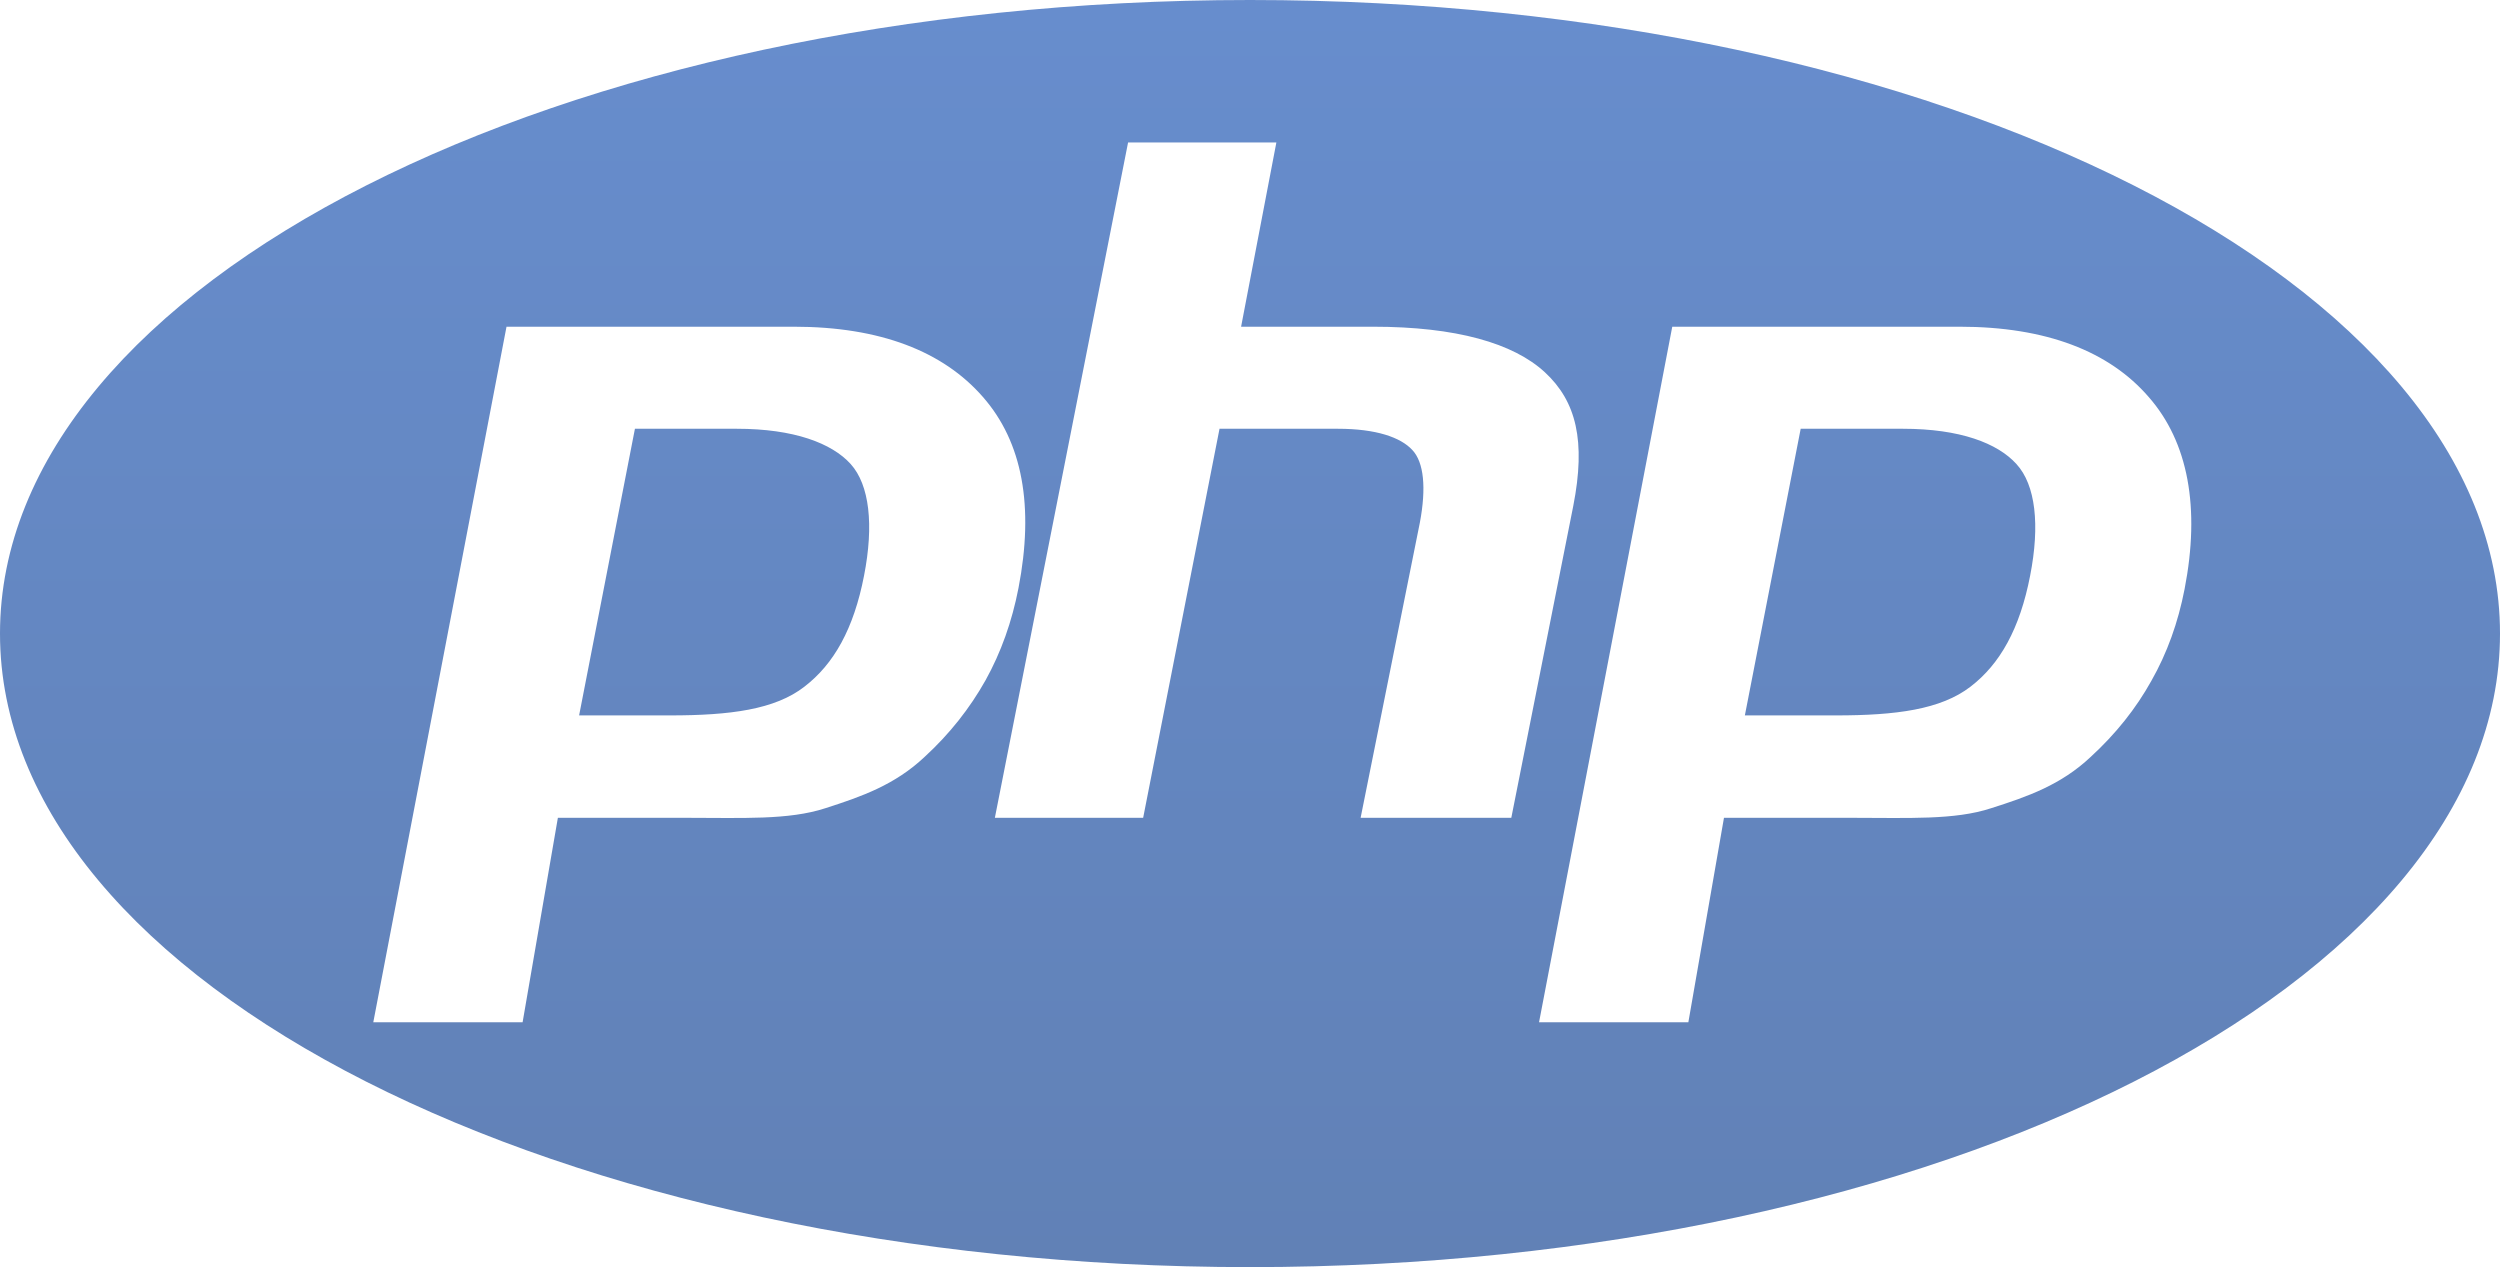<?xml version="1.0" encoding="utf-8"?>
<!-- Generator: Avocode 2.6.0 - http://avocode.com -->
<svg height="37" width="73" xmlns:xlink="http://www.w3.org/1999/xlink" xmlns="http://www.w3.org/2000/svg" viewBox="0 0 73 37">
    <defs>
        <linearGradient y2="100%" y1="0%" x2="0%" x1="0%" id="gradient-1">
            <stop stop-color="#678dcd" offset="0%" />
            <stop stop-color="#6181b6" offset="100%" />
        </linearGradient>
    </defs>
    <path fill="url(#gradient-1)" fill-rule="evenodd" d="M 36.5 0 C 16.34 0 0 8.28 0 18.5 C 0 28.72 16.34 37 36.5 37 C 56.66 37 73 28.72 73 18.5 C 73 8.28 56.66 0 36.5 0 L 36.5 0 Z M 27 22.1 C 26.13 22.92 25.16 23.26 24.1 23.6 C 23.03 23.95 21.68 23.88 20.03 23.88 L 16.29 23.88 L 15.26 29.85 L 10.9 29.85 L 14.79 9.54 L 23.18 9.54 C 25.7 9.54 27.54 10.26 28.7 11.59 C 29.86 12.91 30.2 14.79 29.74 17.17 C 29.55 18.15 29.23 19.05 28.78 19.86 C 28.32 20.68 27.73 21.43 27 22.1 L 27 22.1 Z M 39.73 23.88 L 41.46 15.26 C 41.65 14.25 41.58 13.5 41.24 13.14 C 40.9 12.77 40.18 12.52 39.07 12.52 L 35.61 12.52 L 33.38 23.88 L 29.05 23.88 L 32.94 4.16 L 37.27 4.16 L 36.24 9.54 L 40.09 9.54 C 42.52 9.54 44.19 10.02 45.11 10.87 C 46.03 11.72 46.31 12.88 45.94 14.77 L 44.13 23.88 L 39.73 23.88 L 39.73 23.88 Z M 63.79 17.2 C 63.6 18.18 63.28 19.07 62.82 19.88 C 62.37 20.69 61.78 21.43 61.05 22.1 C 60.18 22.92 59.21 23.26 58.14 23.6 C 57.08 23.95 55.72 23.88 54.07 23.88 L 50.34 23.88 L 49.3 29.85 L 44.94 29.85 L 48.83 9.54 L 57.22 9.54 C 59.75 9.54 61.59 10.26 62.74 11.59 C 63.9 12.91 64.25 14.83 63.79 17.2 L 63.79 17.2 Z M 55.57 12.52 L 52.58 12.52 L 50.95 20.89 L 53.61 20.89 C 55.36 20.89 56.67 20.72 57.54 20.05 C 58.4 19.39 58.98 18.36 59.28 16.81 C 59.57 15.33 59.44 14.16 58.88 13.55 C 58.33 12.94 57.23 12.52 55.57 12.52 L 55.57 12.52 Z M 21.52 12.52 L 18.54 12.52 L 16.91 20.89 L 19.56 20.89 C 21.32 20.89 22.63 20.72 23.49 20.05 C 24.35 19.39 24.93 18.36 25.23 16.81 C 25.52 15.33 25.39 14.16 24.84 13.55 C 24.29 12.94 23.18 12.52 21.52 12.52 L 21.52 12.52 Z M 21.52 12.52" />
</svg>
